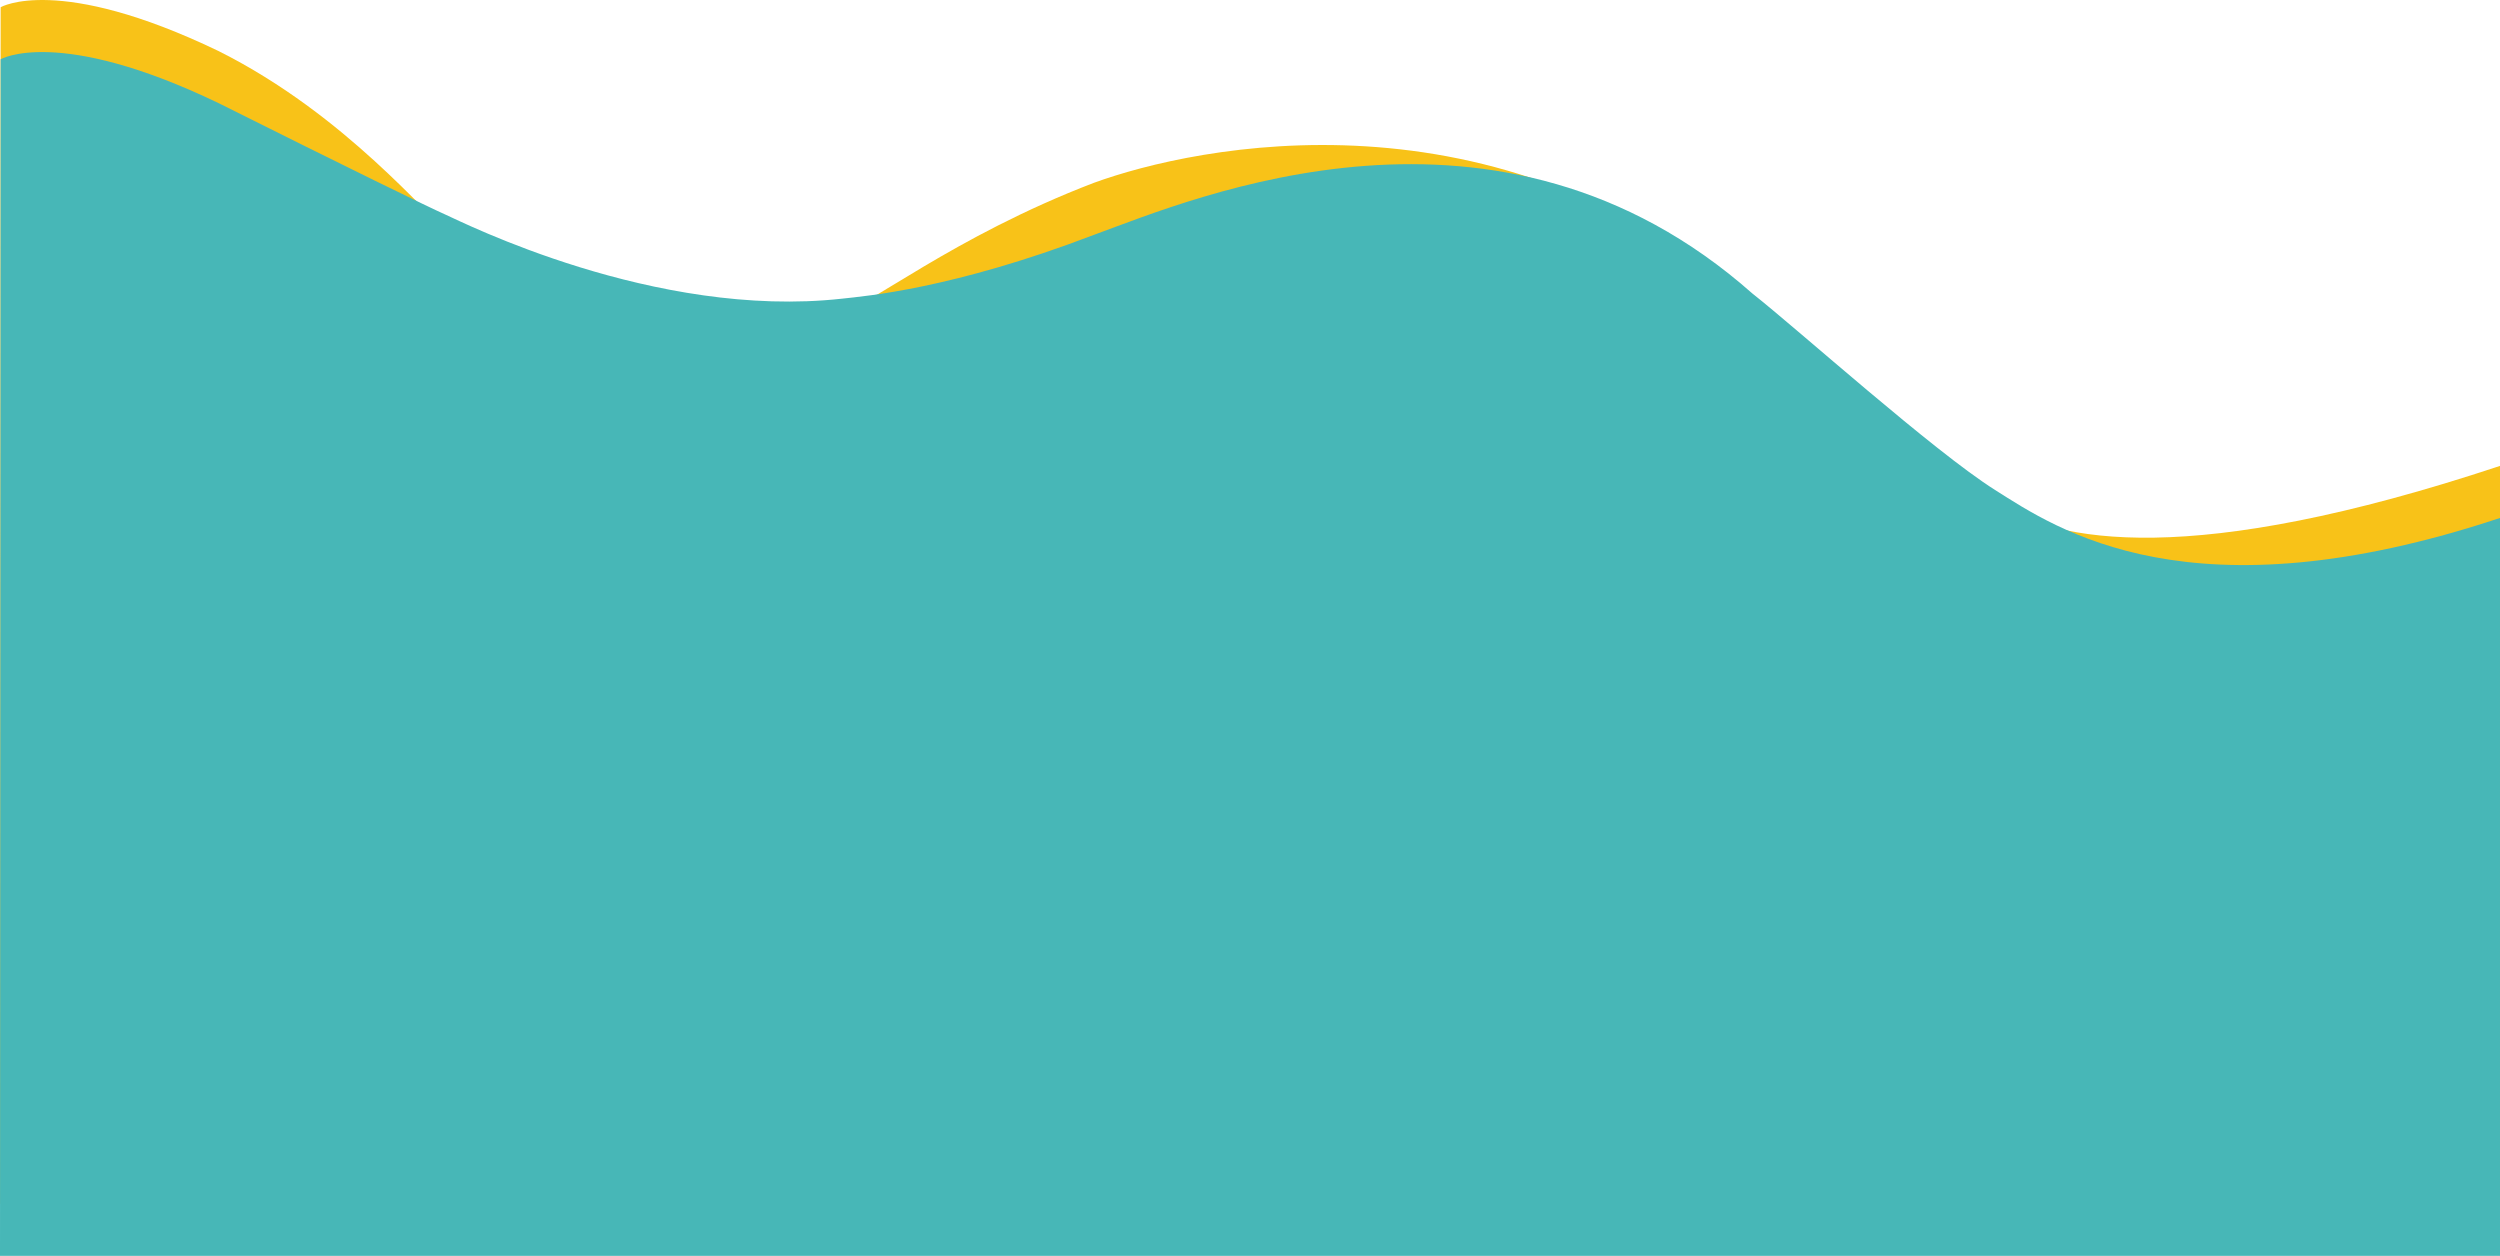 <svg xmlns="http://www.w3.org/2000/svg" width="1921" height="965" viewBox="0 0 1921 965">
  <g id="Group_3217" data-name="Group 3217" transform="translate(0.5 -7519.5)">
    <path id="Path_4895" data-name="Path 4895" d="M0,5.541S43.9-20.164,167.282,39.156C266.94,88.984,329.5,169.5,342,175s160.5,80.5,304.5,64.5c18-2,85-57.5,193.5-99,78-28.5,310.5-78,506,95,35.5,28,139,121,186.5,151s150,50.5,388-28.5V925H-.5Z" transform="translate(0 7519.5)" fill="#f8c218"/>
    <path id="Path_4896" data-name="Path 4896" d="M0,5.541S43.9-20.164,167.282,39.156C266.94,88.984,329.5,119.5,342,125s160.5,80.5,304.5,64.5c18-2,85-7.5,193.5-49,78-28.5,310.5-128,506,45,35.5,28,139,121,186.5,151s150,100.5,388,21.5V925H-.5Z" transform="translate(0 7559.5)" fill="#47b7b7"/>
  </g>
</svg>
